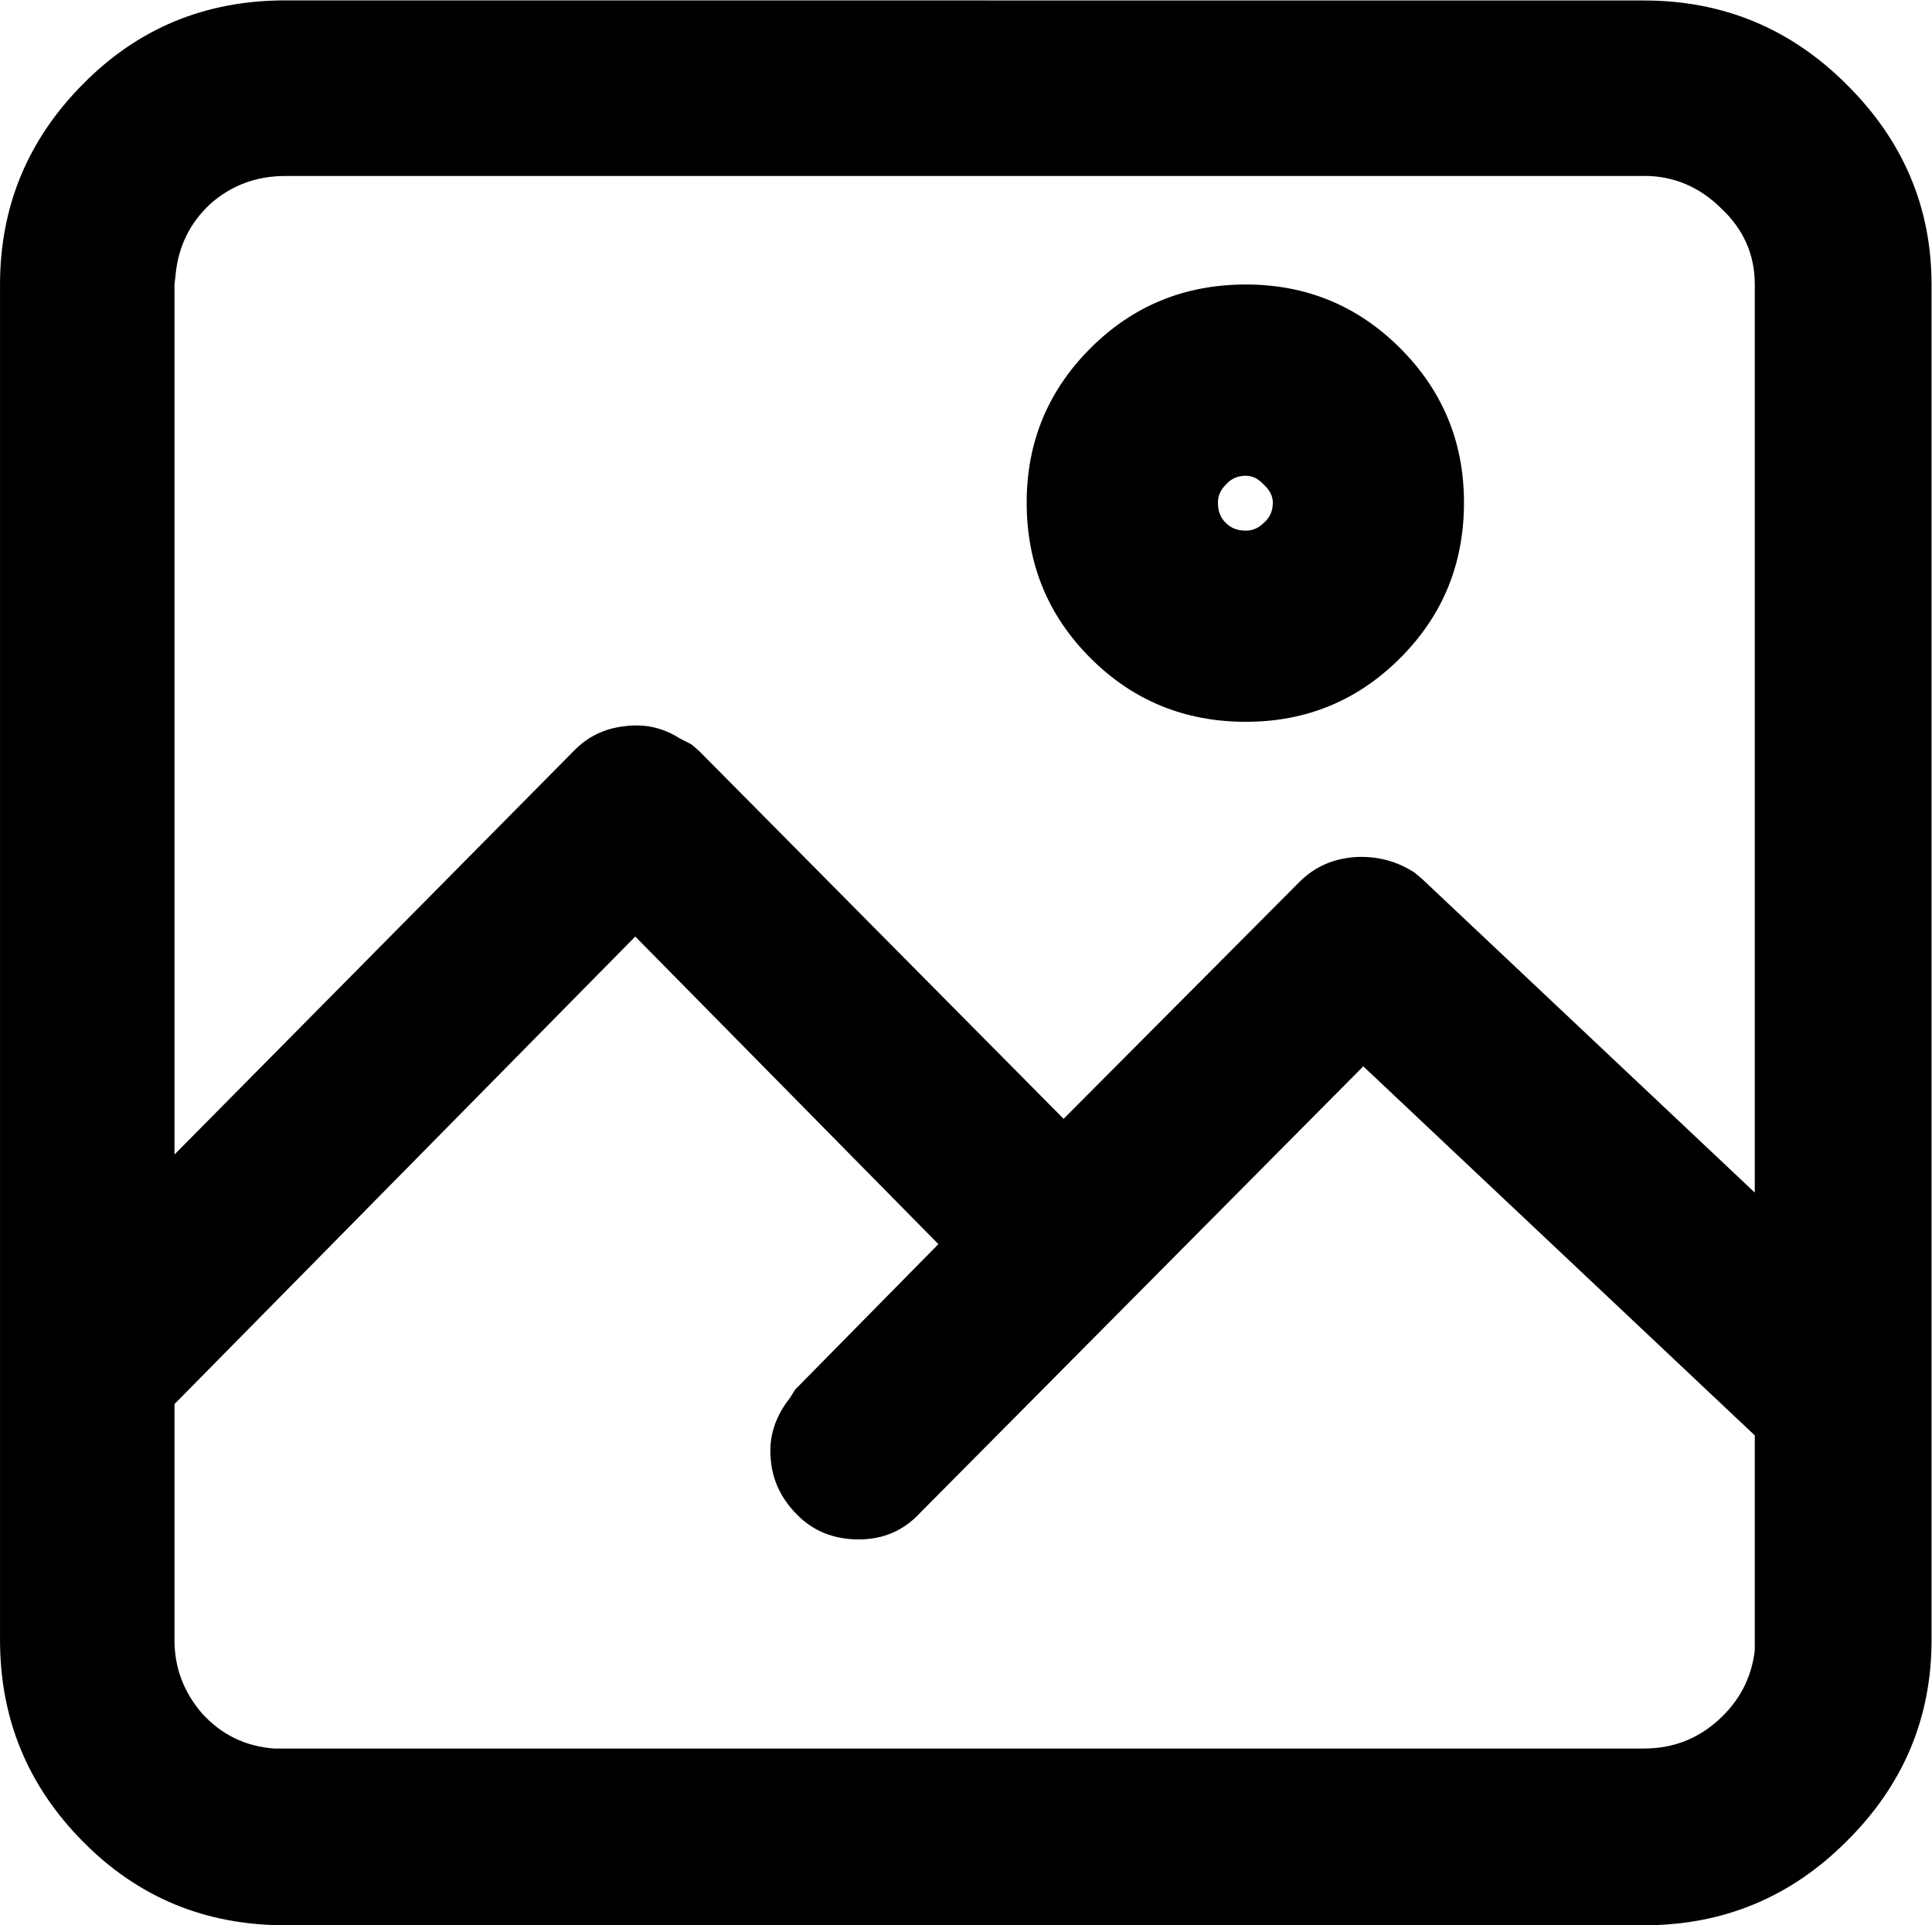 <?xml version="1.0" encoding="UTF-8" standalone="no"?>
<!-- Created with Inkscape (http://www.inkscape.org/) -->

<svg
   version="1.1"
   id="svg1"
   width="26.984"
   height="26.891"
   viewBox="0 0 26.984 26.891"
   xmlns="http://www.w3.org/2000/svg"
   xmlns:svg="http://www.w3.org/2000/svg">
  <defs
     id="defs1" />
  <g
     id="g3"
     transform="translate(-1245.234,-902.078)">
    <g
       id="g77"
       aria-label="&#10;c"
       transform="matrix(1.333,0,0,1.333,1244,927.733)">
      <path
         id="path78"
         d="m 18.152,-19.241 c 0.826,0 1.535,0.293 2.121,0.879 0.592,0.586 0.891,1.286 0.891,2.098 v 14.203 c 0,0.82 -0.299,1.523 -0.891,2.109 C 19.688,0.634 18.979,0.927 18.152,0.927 H 3.914 c -0.838,0 -1.544,-0.293 -2.121,-0.879 C 1.213,-0.538 0.926,-1.241 0.926,-2.062 V -16.265 c 0,-0.812 0.287,-1.512 0.867,-2.098 0.577,-0.586 1.283,-0.879 2.121,-0.879 z M 7.582,-9.433 2.754,-4.534 v 2.473 c 0,0.29 0.097,0.548 0.293,0.773 0.202,0.22 0.451,0.34 0.75,0.363 h 14.355 c 0.296,0 0.554,-0.097 0.773,-0.293 0.226,-0.202 0.354,-0.448 0.387,-0.738 v -2.25 l -4.102,-3.867 -4.641,4.676 c -0.173,0.188 -0.387,0.281 -0.645,0.281 -0.258,0 -0.475,-0.085 -0.645,-0.258 C 9.108,-3.544 9.015,-3.743 9,-3.972 8.982,-4.197 9.05,-4.405 9.199,-4.593 l 0.059,-0.094 1.5,-1.523 z M 18.152,-17.402 H 3.914 c -0.305,0 -0.568,0.1 -0.785,0.293 -0.211,0.196 -0.334,0.442 -0.363,0.738 l -0.012,0.105 v 9.117 L 6.938,-11.378 c 0.141,-0.146 0.316,-0.234 0.527,-0.258 0.211,-0.029 0.404,0.012 0.586,0.129 l 0.117,0.059 0.082,0.07 3.82,3.855 2.473,-2.484 c 0.155,-0.155 0.346,-0.24 0.574,-0.258 0.234,-0.015 0.445,0.041 0.633,0.164 l 0.082,0.07 3.48,3.281 v -9.516 c 0,-0.311 -0.117,-0.577 -0.352,-0.797 -0.229,-0.226 -0.498,-0.34 -0.809,-0.34 z m -4.172,1.137 c 0.633,0 1.172,0.223 1.617,0.668 0.445,0.445 0.668,0.984 0.668,1.617 0,0.642 -0.223,1.184 -0.668,1.629 -0.445,0.445 -0.984,0.668 -1.617,0.668 -0.642,0 -1.184,-0.223 -1.629,-0.668 -0.445,-0.445 -0.668,-0.987 -0.668,-1.629 0,-0.633 0.223,-1.172 0.668,-1.617 0.445,-0.445 0.987,-0.668 1.629,-0.668 z m 0,2.004 c -0.088,0 -0.158,0.032 -0.211,0.094 -0.056,0.056 -0.082,0.117 -0.082,0.188 0,0.088 0.026,0.158 0.082,0.211 0.053,0.056 0.123,0.082 0.211,0.082 0.07,0 0.132,-0.026 0.188,-0.082 0.062,-0.053 0.094,-0.123 0.094,-0.211 0,-0.07 -0.032,-0.132 -0.094,-0.188 -0.056,-0.062 -0.117,-0.094 -0.188,-0.094 z m 0,0"
         style="fill:#000000;fill-opacity:1;fill-rule:nonzero;stroke:none" />
      <path
         id="path79"
         d="m 35.335,-7.766 c 0,0.393 0.082,0.735 0.246,1.031 0.164,0.29 0.387,0.521 0.668,0.691 0.281,0.173 0.601,0.258 0.961,0.258 0.451,0 0.855,-0.097 1.207,-0.293 0.352,-0.202 0.589,-0.439 0.715,-0.715 v 1.207 c -0.188,0.22 -0.463,0.393 -0.82,0.516 -0.352,0.123 -0.721,0.188 -1.102,0.188 -0.533,0 -1.017,-0.12 -1.453,-0.363 -0.431,-0.249 -0.771,-0.592 -1.02,-1.031 -0.252,-0.437 -0.375,-0.932 -0.375,-1.488 0,-0.554 0.123,-1.046 0.375,-1.477 0.249,-0.437 0.589,-0.776 1.02,-1.02 0.437,-0.249 0.92,-0.375 1.453,-0.375 0.381,0 0.75,0.064 1.102,0.188 0.357,0.117 0.633,0.29 0.82,0.516 v 1.207 c -0.126,-0.272 -0.363,-0.507 -0.715,-0.703 -0.352,-0.202 -0.756,-0.305 -1.207,-0.305 -0.36,0 -0.68,0.088 -0.961,0.258 -0.281,0.164 -0.504,0.396 -0.668,0.691 -0.164,0.299 -0.246,0.639 -0.246,1.02 z m 0,0"
         style="fill:#000000;fill-opacity:1;fill-rule:nonzero;stroke:none" />
    </g>
  </g>
</svg>
